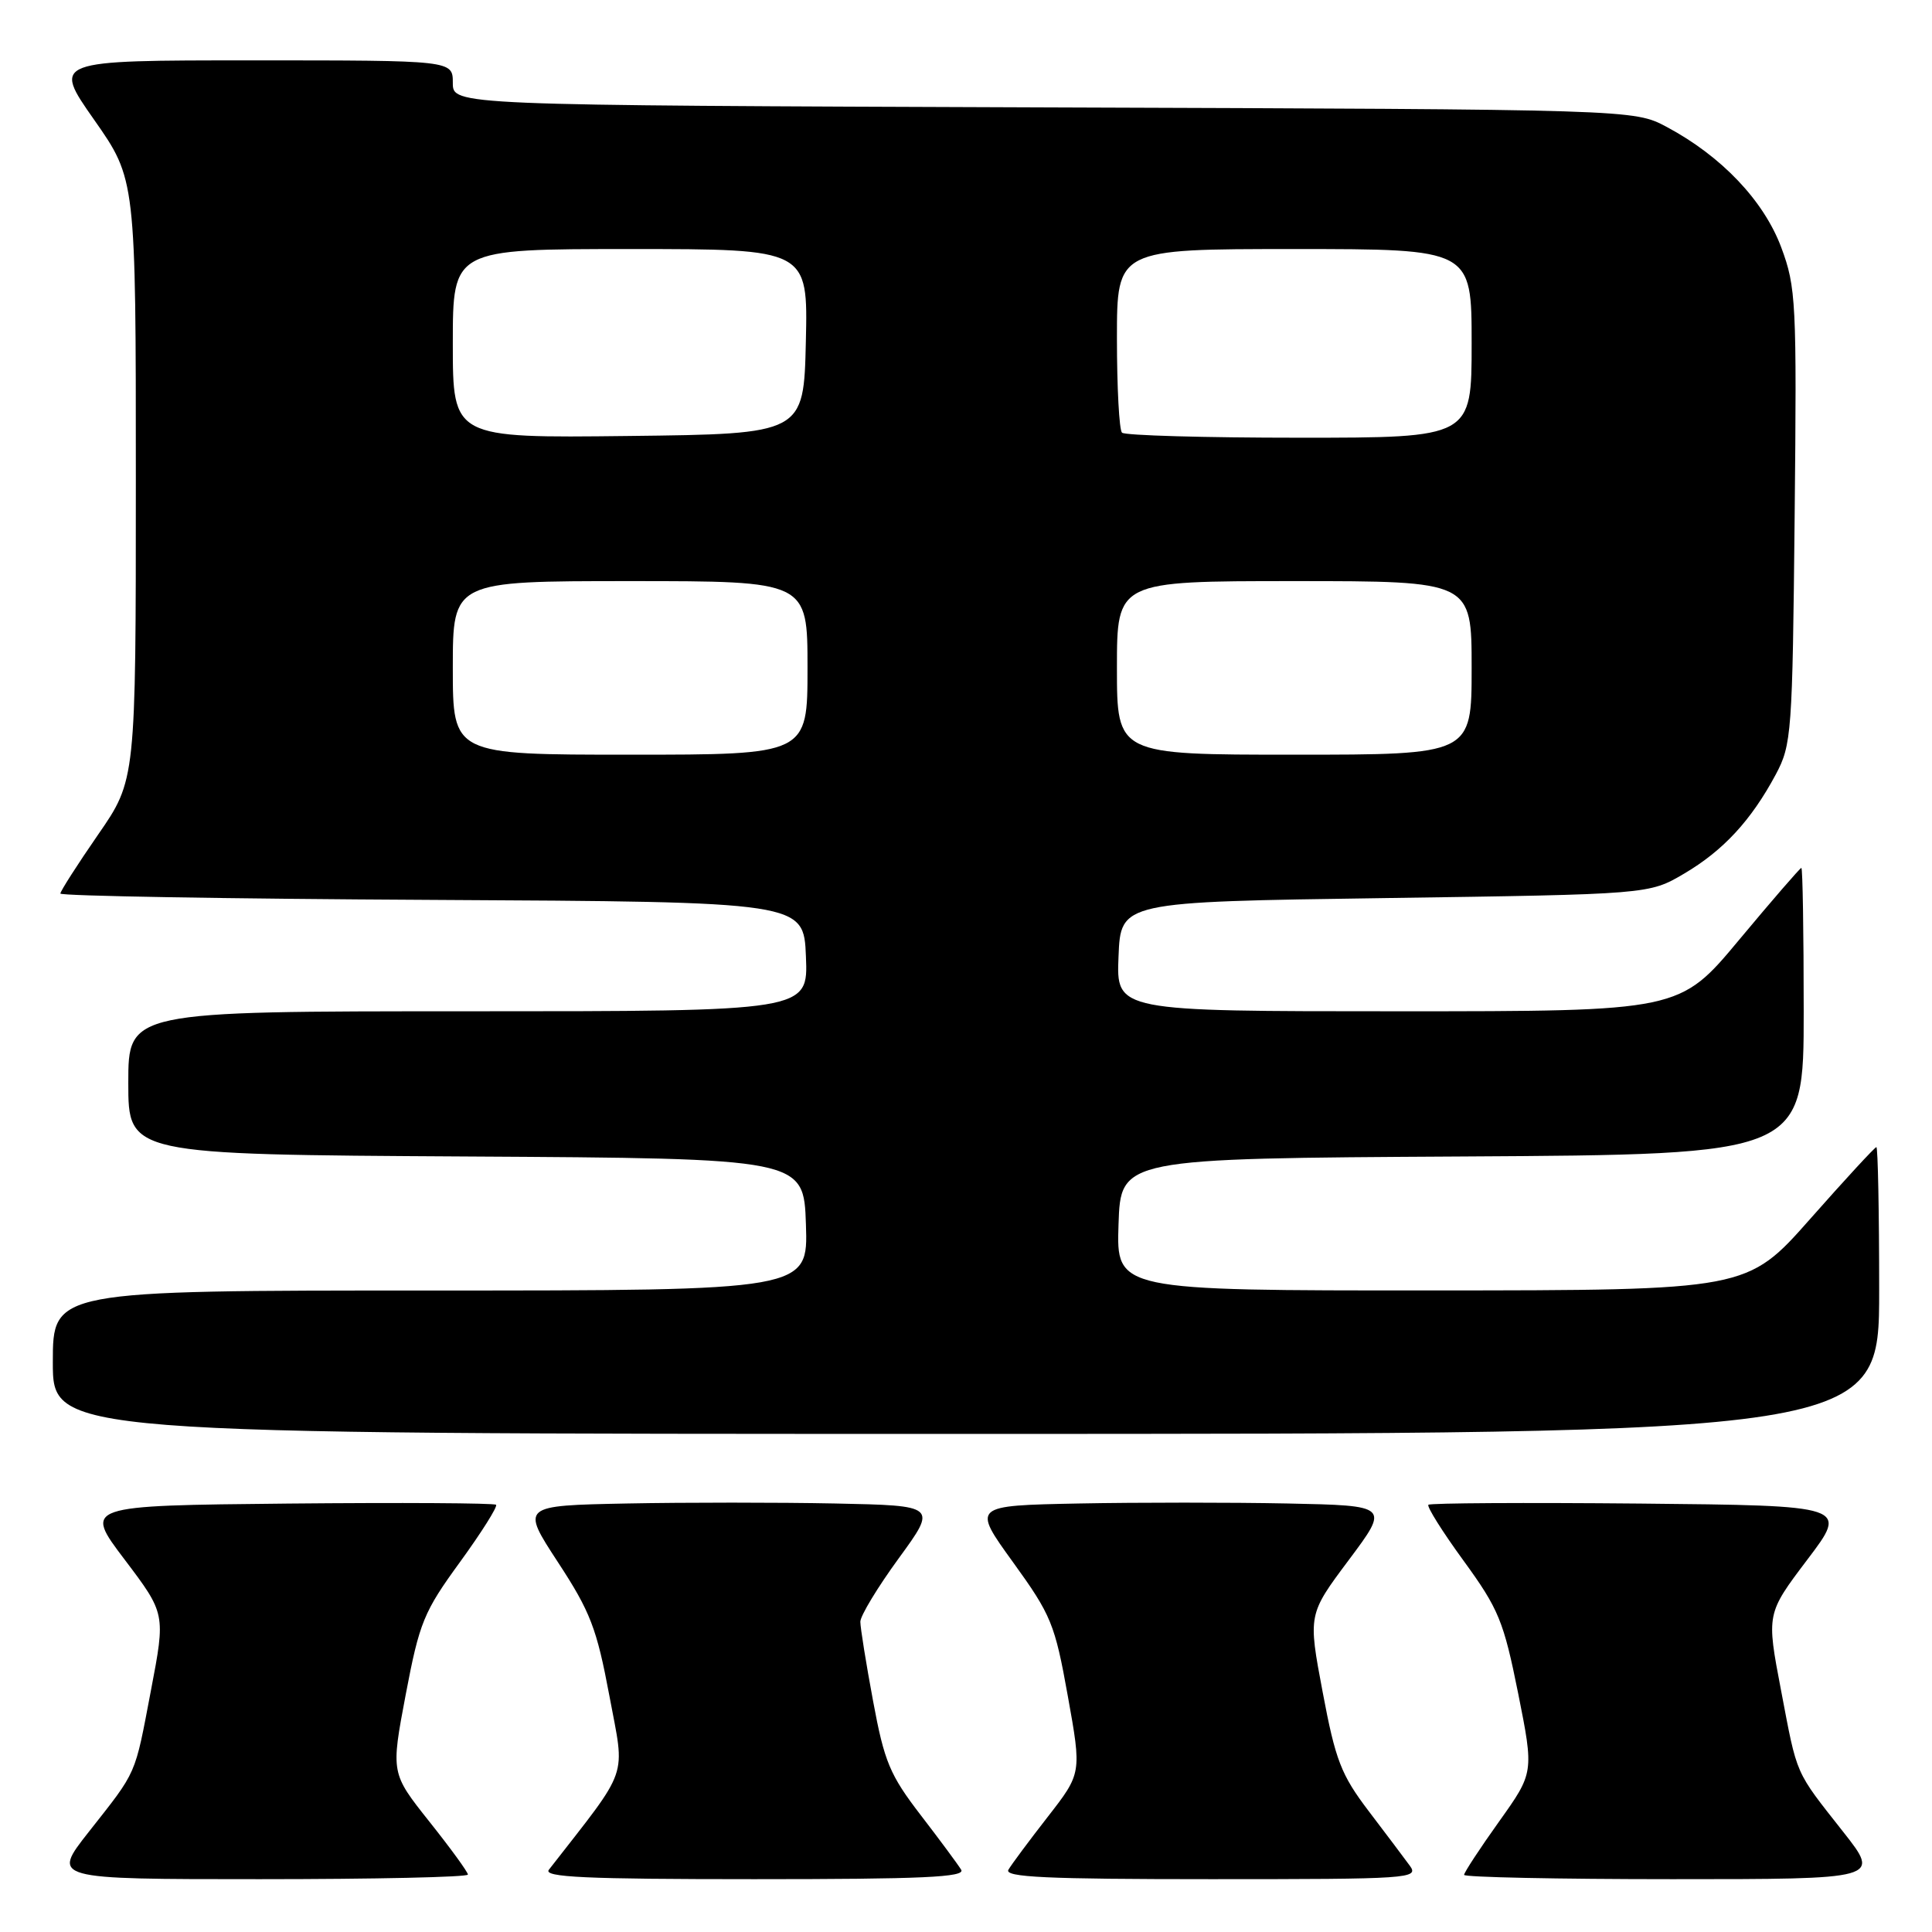 <?xml version="1.0" encoding="UTF-8" standalone="no"?>
<!DOCTYPE svg PUBLIC "-//W3C//DTD SVG 1.1//EN" "http://www.w3.org/Graphics/SVG/1.1/DTD/svg11.dtd" >
<svg xmlns="http://www.w3.org/2000/svg" xmlns:xlink="http://www.w3.org/1999/xlink" version="1.1" viewBox="0 0 256 256">
 <g >
 <path fill="currentColor"
d=" M 62.00 248.39 C 62.00 248.06 59.70 244.90 56.89 241.37 C 51.79 234.95 51.79 234.95 53.76 224.54 C 55.58 214.96 56.15 213.57 60.95 206.98 C 63.81 203.04 65.96 199.63 65.73 199.39 C 65.49 199.16 53.10 199.09 38.20 199.23 C 11.09 199.50 11.09 199.50 16.52 206.66 C 21.94 213.83 21.94 213.83 20.01 223.94 C 17.81 235.48 18.25 234.49 11.75 242.75 C 6.83 249.00 6.83 249.00 34.41 249.00 C 49.59 249.00 62.00 248.73 62.00 248.39 Z  M 127.36 247.75 C 126.94 247.06 124.53 243.80 121.99 240.50 C 117.91 235.19 117.18 233.45 115.69 225.41 C 114.76 220.42 114.00 215.68 114.00 214.89 C 114.00 214.10 116.29 210.32 119.09 206.48 C 124.18 199.50 124.18 199.50 110.65 199.22 C 103.21 199.07 90.80 199.07 83.08 199.22 C 69.03 199.50 69.03 199.50 73.93 207.00 C 78.23 213.57 79.07 215.76 80.75 224.72 C 82.83 235.89 83.54 233.86 72.73 247.75 C 71.95 248.74 77.54 249.00 99.94 249.00 C 122.22 249.00 127.96 248.74 127.36 247.75 Z  M 186.81 247.22 C 186.09 246.23 183.63 242.97 181.35 239.97 C 177.70 235.16 176.96 233.26 175.26 224.21 C 173.32 213.93 173.32 213.93 178.72 206.71 C 184.11 199.50 184.11 199.50 170.62 199.22 C 163.19 199.07 150.75 199.07 142.97 199.22 C 128.81 199.50 128.81 199.50 134.23 207.00 C 139.29 214.00 139.78 215.18 141.49 224.73 C 143.33 234.96 143.33 234.96 138.84 240.73 C 136.37 243.90 134.02 247.06 133.62 247.75 C 133.04 248.74 138.68 249.00 160.50 249.00 C 186.83 249.00 188.05 248.92 186.81 247.22 Z  M 244.25 242.75 C 237.75 234.49 238.19 235.48 235.99 223.94 C 234.06 213.83 234.06 213.83 239.48 206.66 C 244.91 199.50 244.91 199.50 217.30 199.23 C 202.12 199.09 189.51 199.16 189.27 199.39 C 189.04 199.63 191.14 202.98 193.95 206.83 C 198.59 213.21 199.24 214.81 201.16 224.36 C 203.26 234.88 203.26 234.88 198.63 241.37 C 196.08 244.94 194.00 248.12 194.00 248.43 C 194.00 248.74 206.41 249.00 221.59 249.00 C 249.17 249.00 249.17 249.00 244.25 242.75 Z  M 249.00 171.00 C 249.00 160.55 248.83 152.00 248.63 152.00 C 248.43 152.00 244.49 156.27 239.88 161.49 C 231.50 170.97 231.50 170.97 189.71 170.99 C 147.92 171.00 147.92 171.00 148.21 162.25 C 148.50 153.50 148.50 153.50 193.75 153.24 C 239.00 152.98 239.00 152.98 239.00 133.99 C 239.00 123.55 238.86 115.00 238.69 115.00 C 238.53 115.00 234.83 119.27 230.47 124.50 C 222.56 134.00 222.56 134.00 185.24 134.00 C 147.91 134.00 147.91 134.00 148.21 126.75 C 148.50 119.50 148.50 119.50 183.50 119.00 C 218.50 118.50 218.50 118.50 223.14 115.77 C 228.34 112.71 232.03 108.72 235.30 102.62 C 237.40 98.68 237.51 97.20 237.80 68.43 C 238.09 39.97 237.99 38.06 236.02 32.77 C 233.70 26.58 228.10 20.69 220.85 16.82 C 216.50 14.50 216.50 14.50 138.25 14.23 C 60.00 13.95 60.00 13.95 60.00 10.98 C 60.00 8.00 60.00 8.00 33.48 8.00 C 6.95 8.00 6.95 8.00 12.48 15.88 C 18.00 23.76 18.00 23.76 18.00 63.56 C 18.00 103.36 18.00 103.36 13.00 110.59 C 10.25 114.57 8.00 118.09 8.00 118.40 C 8.00 118.72 30.16 119.10 57.25 119.24 C 106.50 119.50 106.50 119.50 106.79 126.75 C 107.09 134.00 107.09 134.00 62.04 134.00 C 17.00 134.00 17.00 134.00 17.00 143.49 C 17.00 152.98 17.00 152.98 61.75 153.24 C 106.50 153.50 106.50 153.50 106.79 162.25 C 107.08 171.00 107.08 171.00 57.04 171.00 C 7.00 171.00 7.00 171.00 7.00 180.50 C 7.00 190.00 7.00 190.00 128.00 190.00 C 249.00 190.00 249.00 190.00 249.00 171.00 Z  M 60.00 88.50 C 60.00 77.00 60.00 77.00 83.50 77.00 C 107.00 77.00 107.00 77.00 107.00 88.50 C 107.00 100.00 107.00 100.00 83.50 100.00 C 60.00 100.00 60.00 100.00 60.00 88.50 Z  M 148.00 88.50 C 148.00 77.00 148.00 77.00 171.50 77.00 C 195.00 77.00 195.00 77.00 195.00 88.50 C 195.00 100.00 195.00 100.00 171.50 100.00 C 148.00 100.00 148.00 100.00 148.00 88.50 Z  M 60.00 45.52 C 60.00 33.00 60.00 33.00 83.53 33.00 C 107.06 33.00 107.06 33.00 106.78 45.25 C 106.50 57.50 106.50 57.50 83.25 57.77 C 60.00 58.04 60.00 58.04 60.00 45.52 Z  M 148.67 57.33 C 148.30 56.97 148.00 51.34 148.00 44.83 C 148.00 33.00 148.00 33.00 171.50 33.00 C 195.00 33.00 195.00 33.00 195.00 45.50 C 195.00 58.00 195.00 58.00 172.17 58.00 C 159.61 58.00 149.03 57.70 148.67 57.33 Z "/>
</g>
</svg>